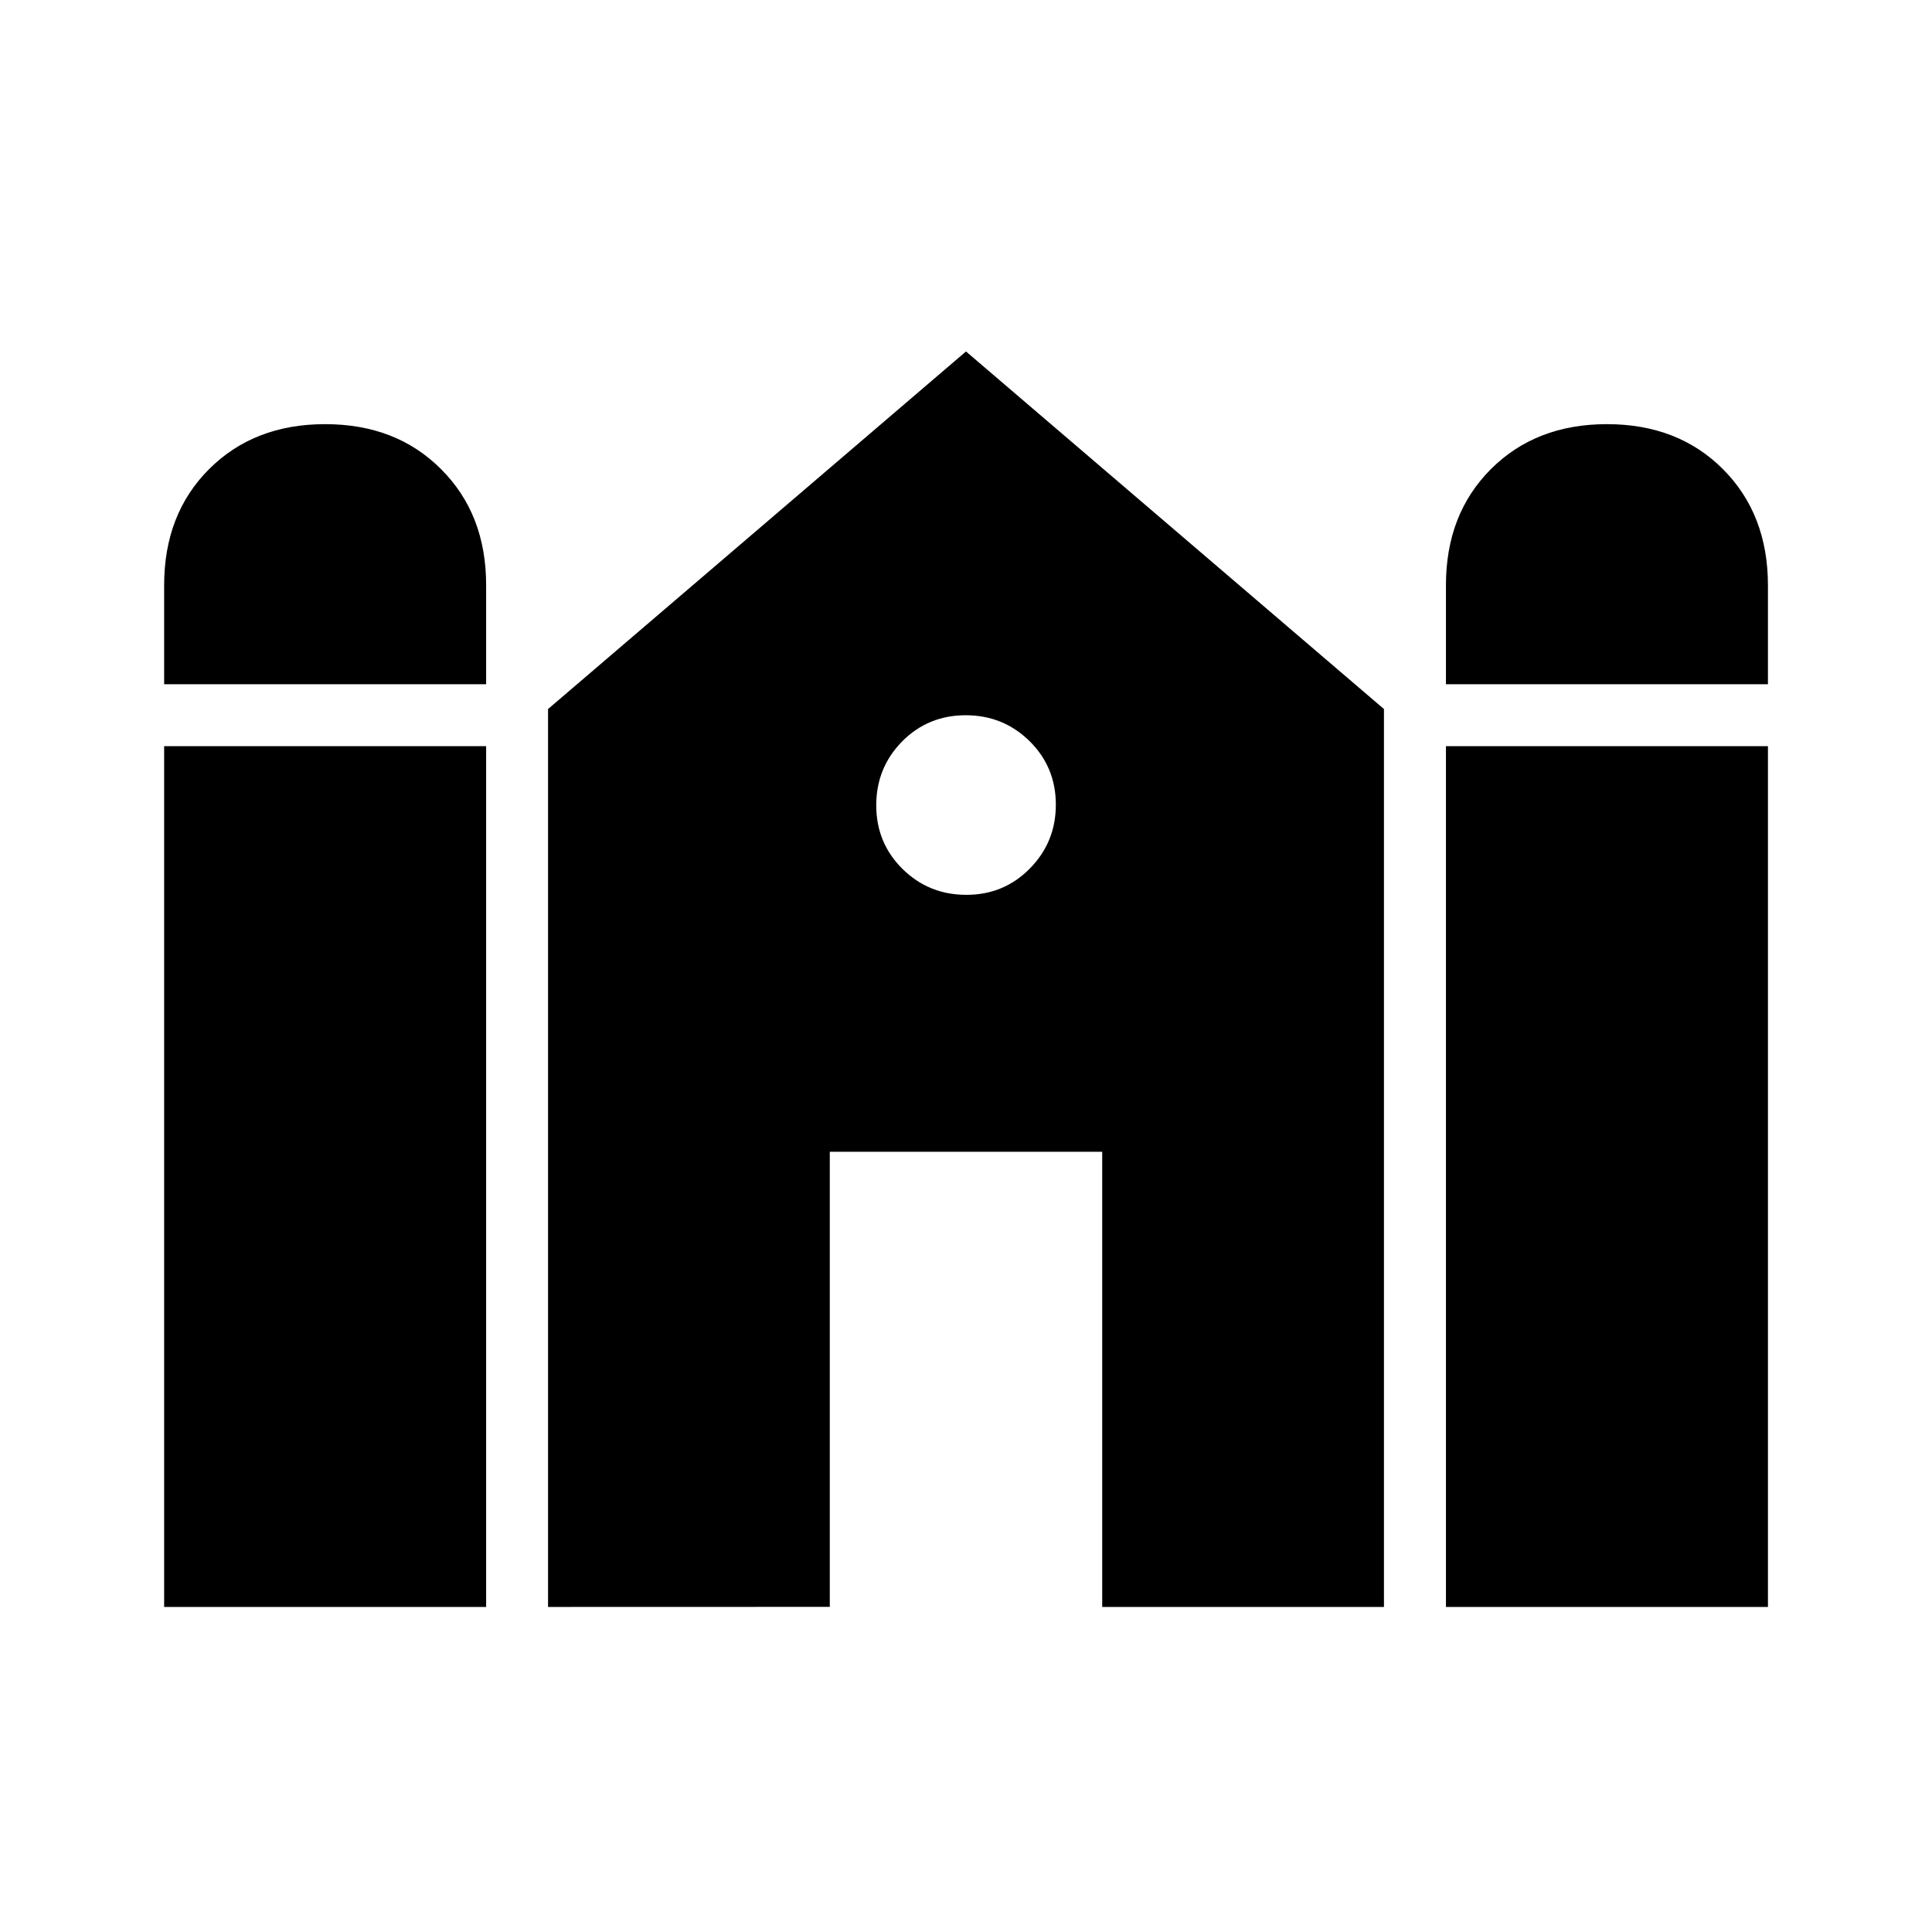 <svg xmlns="http://www.w3.org/2000/svg" width="1em" height="1em" viewBox="0 0 24 24"><path fill="currentColor" d="M17.962 8.5V7.27q0-.884.558-1.442q.559-.559 1.442-.559t1.441.559t.559 1.441V8.5zm-15.923 0V7.27q0-.884.558-1.442q.559-.559 1.442-.559t1.44.559q.56.558.56 1.441V8.5zm0 11.462V9.269h4v10.693zm4.769 0V8.808L12 4.366l5.192 4.442v11.154h-3.5v-5.654h-3.384v5.653zm11.154 0V9.269h4v10.693zm-5.957-8.846q.466 0 .788-.327q.323-.327.323-.793q0-.467-.327-.79q-.327-.321-.793-.321q-.467 0-.79.326q-.321.327-.321.793q0 .467.326.79q.327.322.793.322"/></svg>